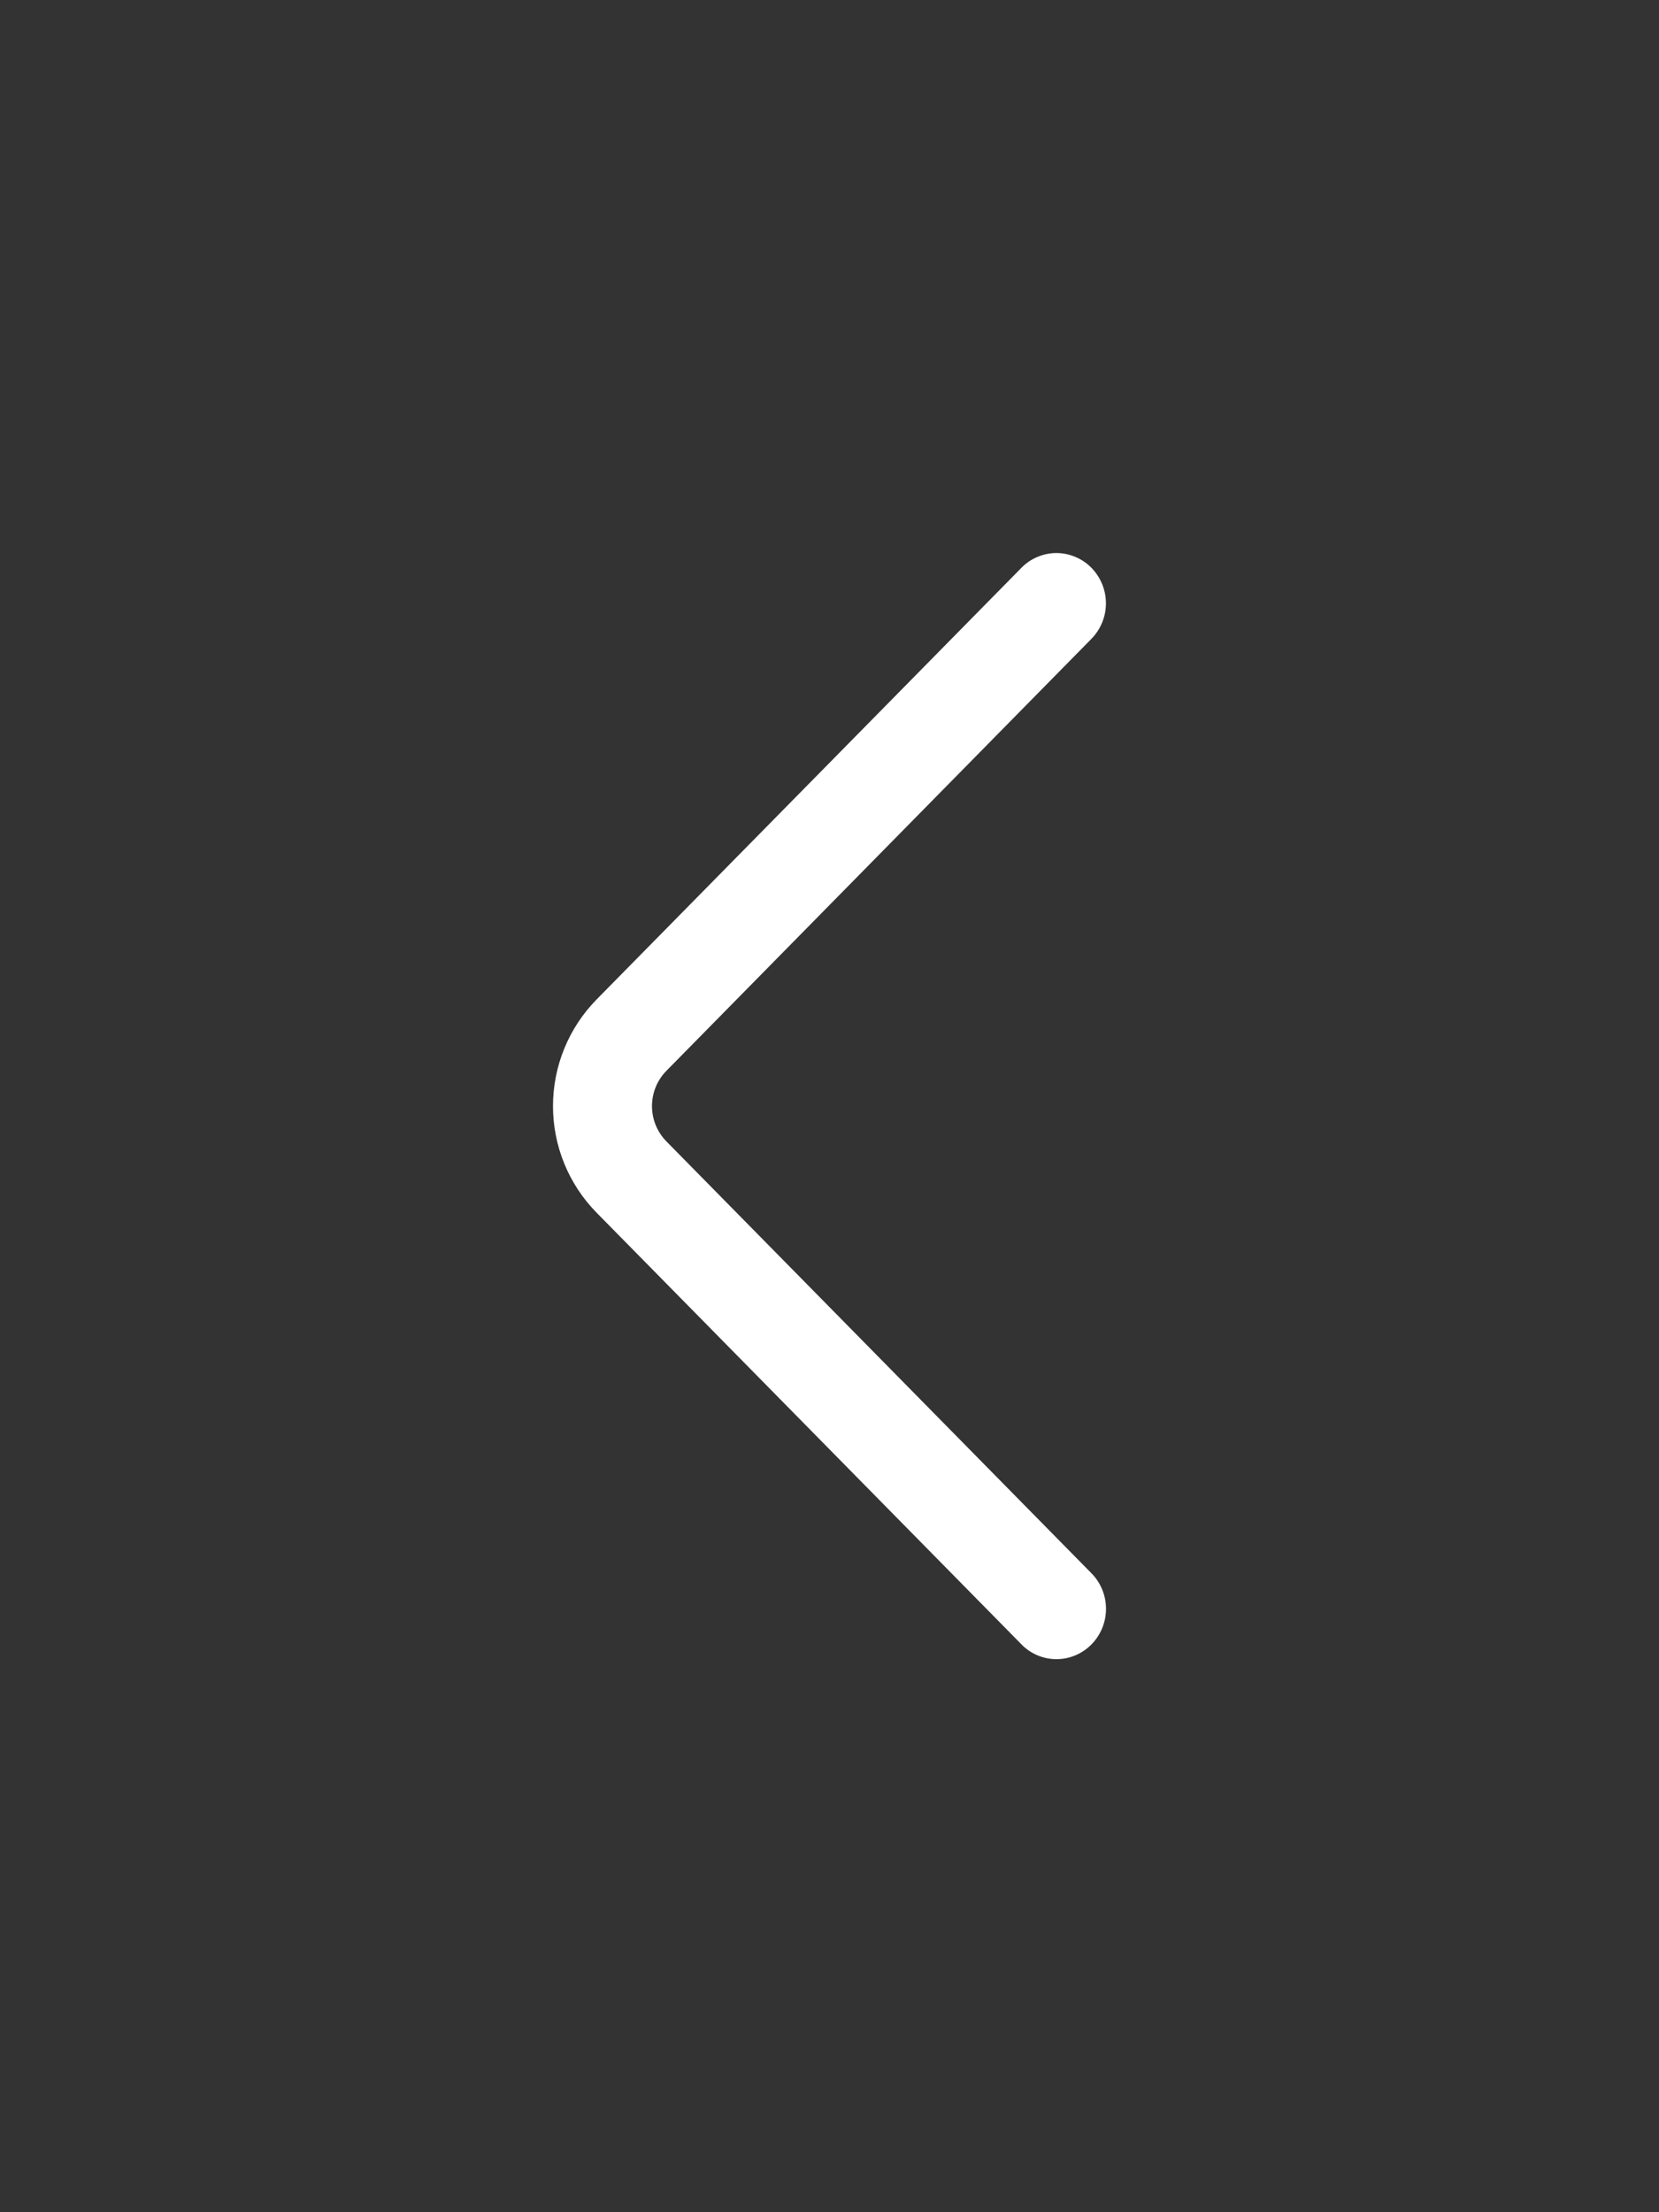 <svg width="24" height="32" viewBox="0 0 24 32" fill="none" xmlns="http://www.w3.org/2000/svg">
<rect x="0" y="0" width="24" height="32" fill="#333333" stroke="none"/>
<path d="M15.79 22.758L9.642 16.512C9.507 16.375 9.432 16.191 9.432 16C9.432 15.808 9.507 15.624 9.642 15.488L15.789 9.241C15.923 9.104 15.999 8.92 15.999 8.727C15.999 8.535 15.923 8.35 15.789 8.213C15.723 8.146 15.644 8.092 15.557 8.056C15.47 8.019 15.377 8 15.283 8C15.188 8 15.095 8.019 15.008 8.056C14.921 8.092 14.842 8.146 14.777 8.213L8.63 14.458C8.226 14.87 8 15.423 8 16C8 16.576 8.226 17.13 8.63 17.541L14.777 23.786C14.842 23.854 14.921 23.907 15.008 23.944C15.095 23.981 15.189 24 15.283 24C15.378 24 15.471 23.981 15.558 23.944C15.645 23.907 15.724 23.854 15.79 23.786C15.925 23.649 16 23.464 16 23.272C16 23.08 15.925 22.895 15.79 22.758Z" fill="white"/>
</svg>
